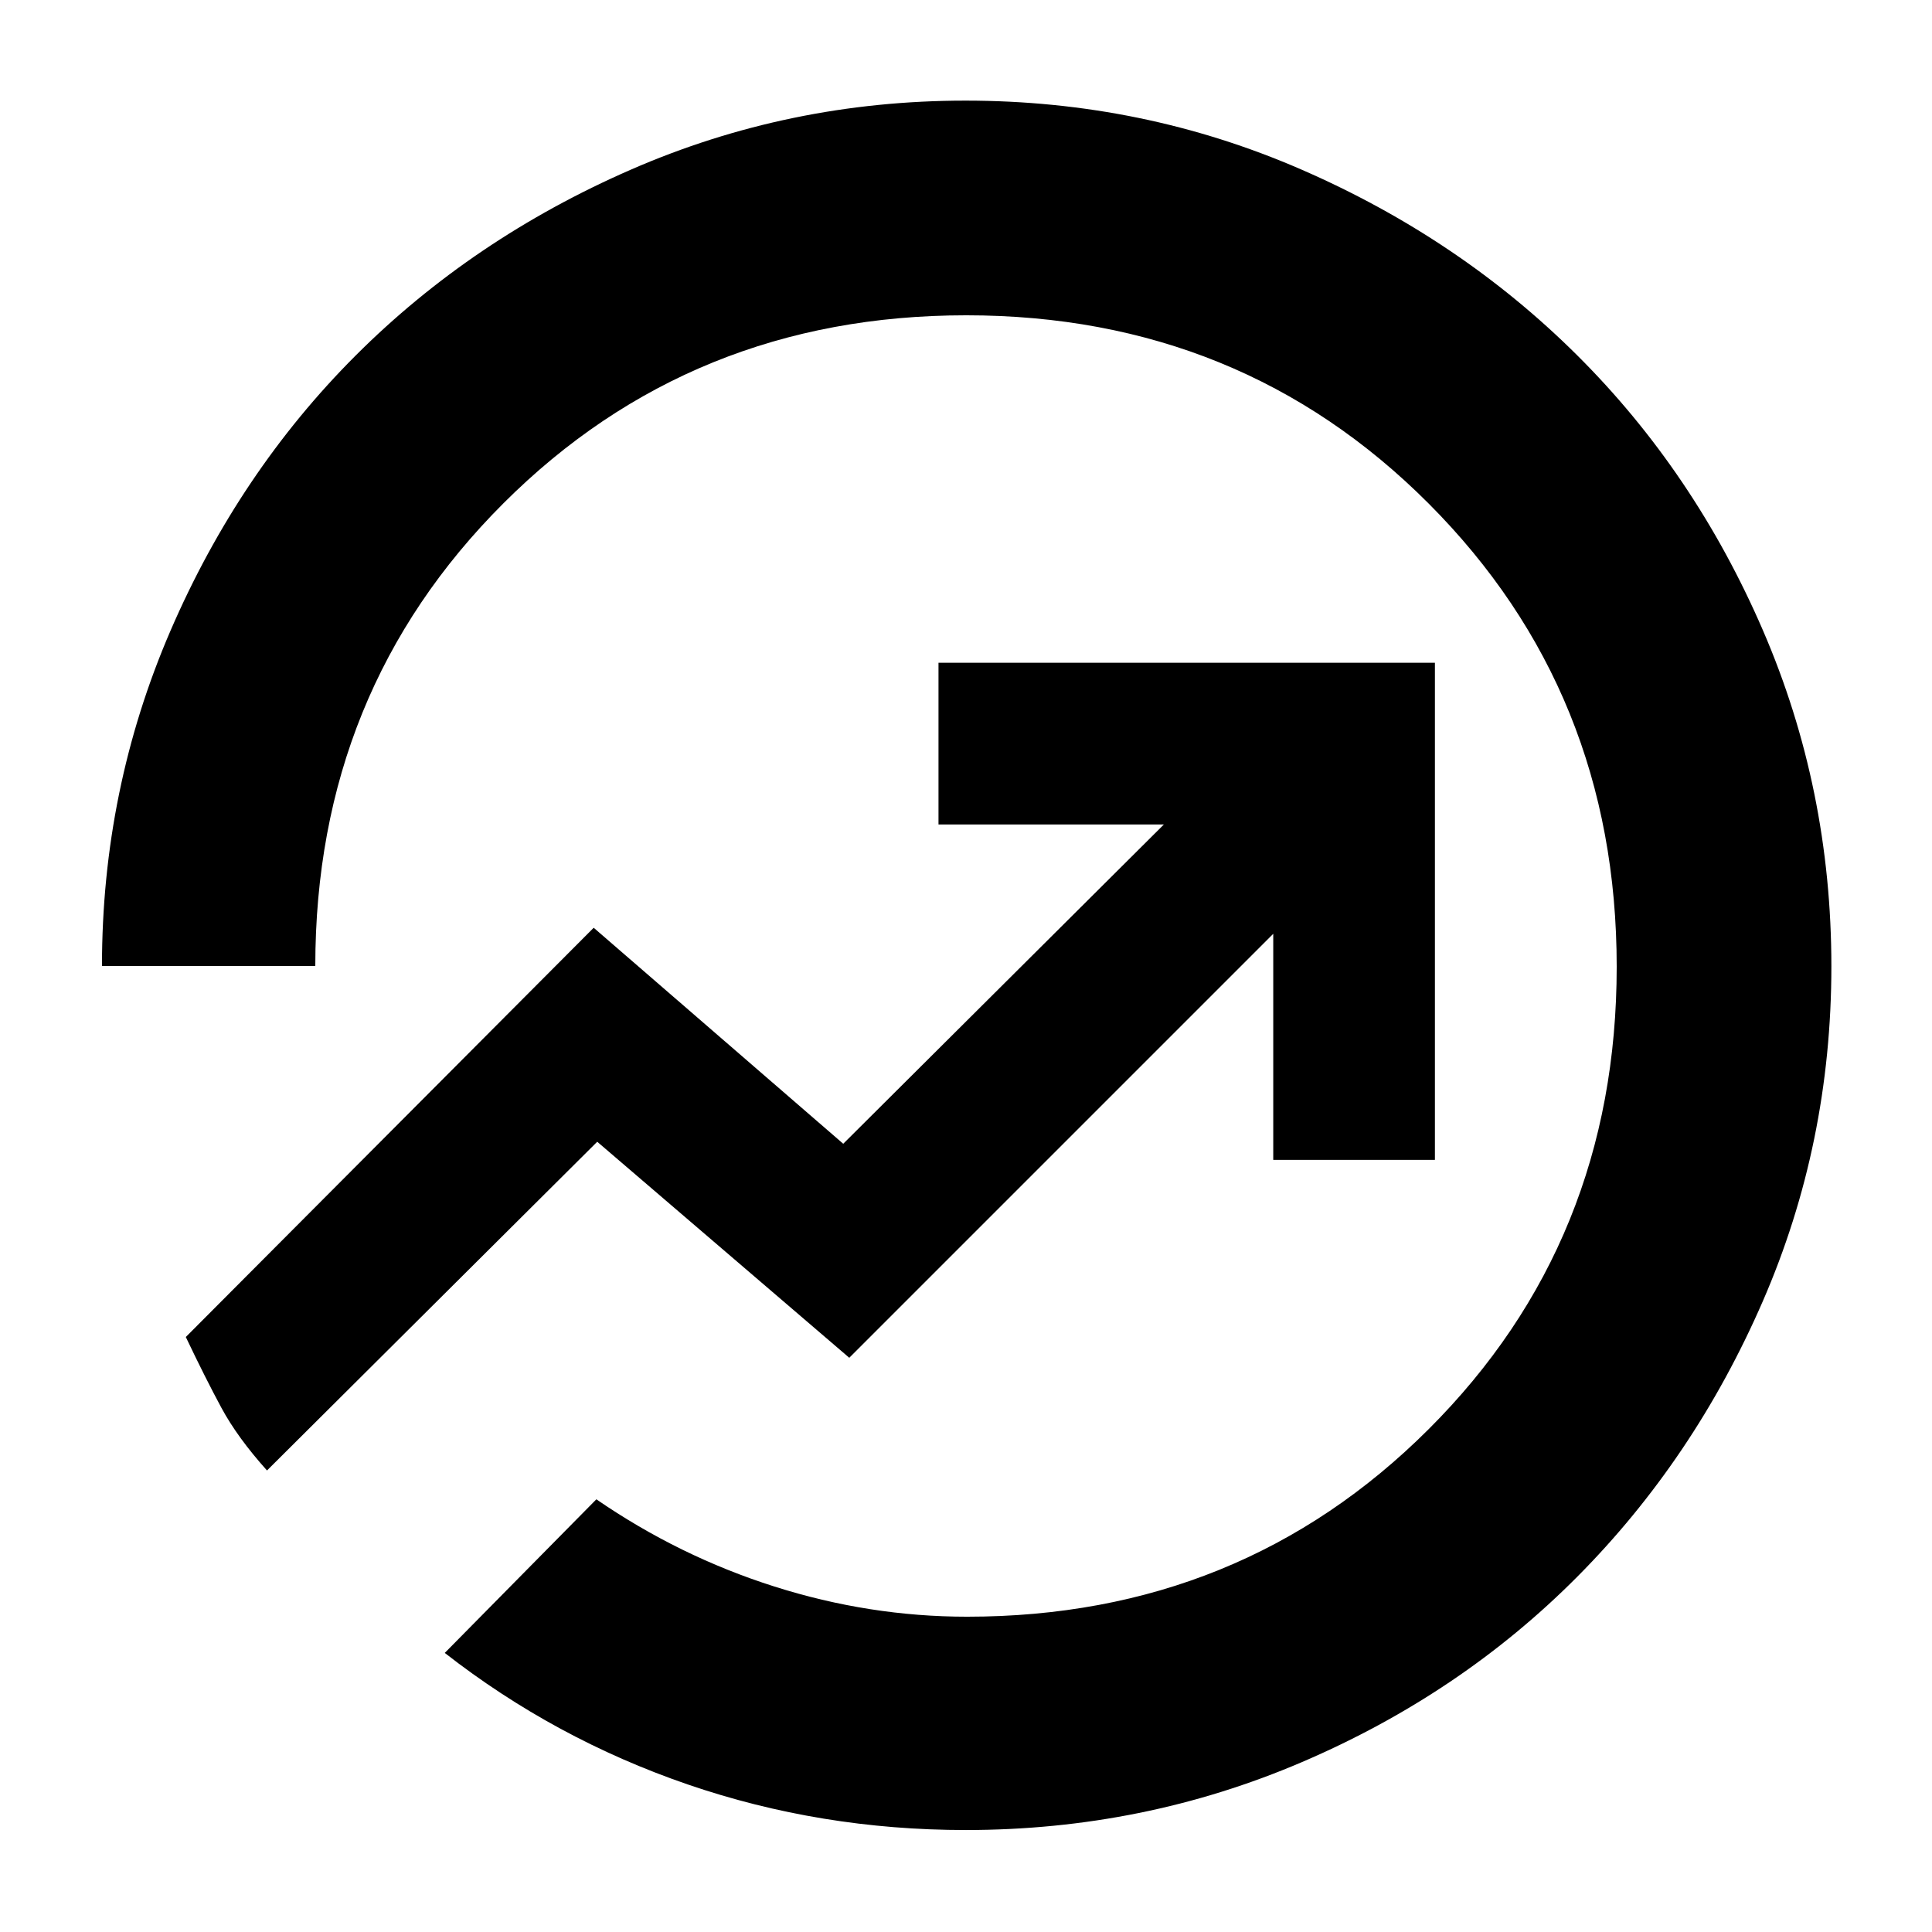 <svg xmlns="http://www.w3.org/2000/svg" height="40" viewBox="0 -960 960 960" width="40"><path d="M479.89-50.67q-72.18 0-138.2-22.66Q275.67-96 221-138.67L296.33-215q41.2 28.33 88.44 43.33 47.24 15 95.76 15 136.05 0 229.43-93.25 93.37-93.25 93.37-229.72 0-136.46-93.37-230.08-93.36-93.61-229.83-93.61-136.46 0-229.96 93.4-93.5 93.41-93.5 229.93h-106q0-87.77 34.02-166.54 34.02-78.78 92-136.77 57.99-57.98 136.67-92.34Q392.03-910 479.75-910q88.17 0 166.84 34.22 78.68 34.22 137.04 92.26 58.35 58.04 92.36 136.73Q910-568.09 910-479.85q0 88.09-34.1 166.49t-92.1 136.77q-57.99 58.36-136.81 92.14t-167.1 33.78ZM132.67-229.33l164.09-163.34L422-285.33 632.67-496v112.33H713v-247H466.33v80.34h112L419-391.67 295-499 92.33-295.65Q102-275.33 110-260.5q8 14.83 22.67 31.17ZM480-480Z"/></svg>